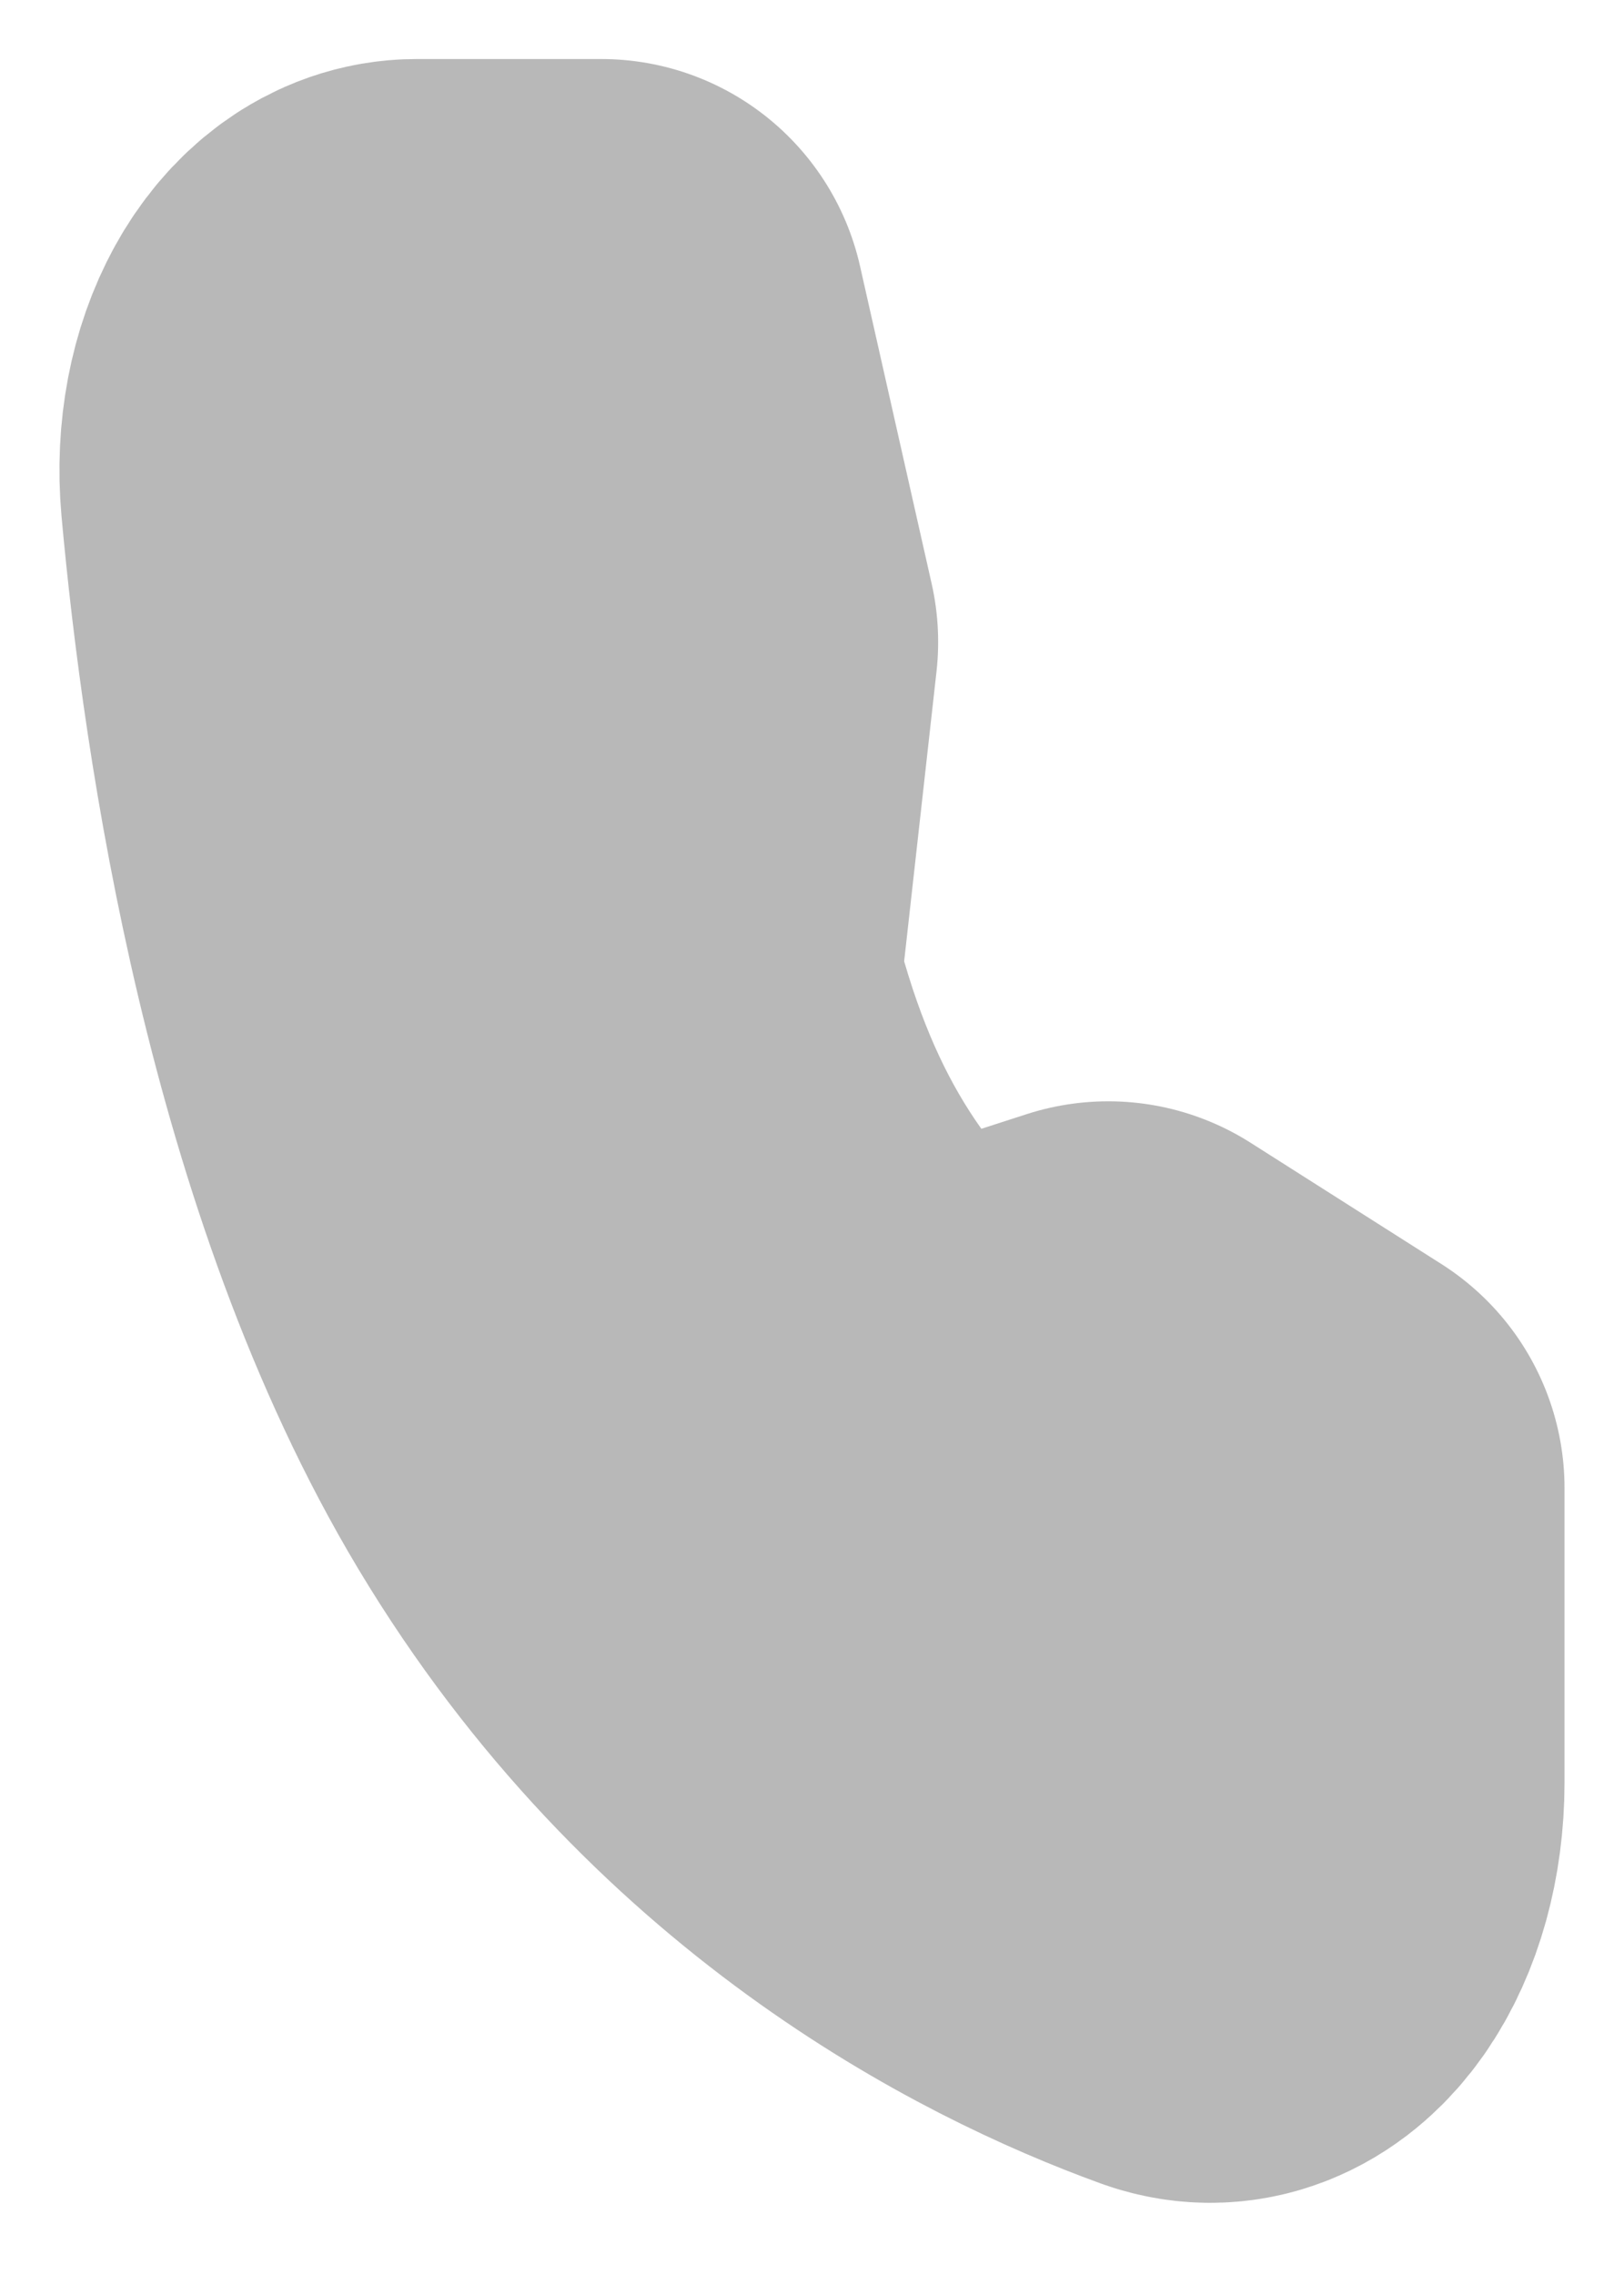 <svg width="20" height="28" viewBox="0 0 20 28" fill="none" xmlns="http://www.w3.org/2000/svg">
<path d="M13.648 16.822L11.152 17.628C9.467 16.218 8.426 14.598 7.82 12.073L8.286 7.902L7.404 3.994H5.132C4.448 3.994 3.91 4.935 4.012 6.061C4.267 8.872 5.018 13.968 7.214 17.628C9.52 21.471 12.841 23.138 14.668 23.801C15.374 24.057 16 23.139 16 21.935V18.316L13.648 16.822Z" stroke="#B8B8B8" stroke-width="6.535" stroke-linecap="round" stroke-linejoin="round"/>
</svg>
